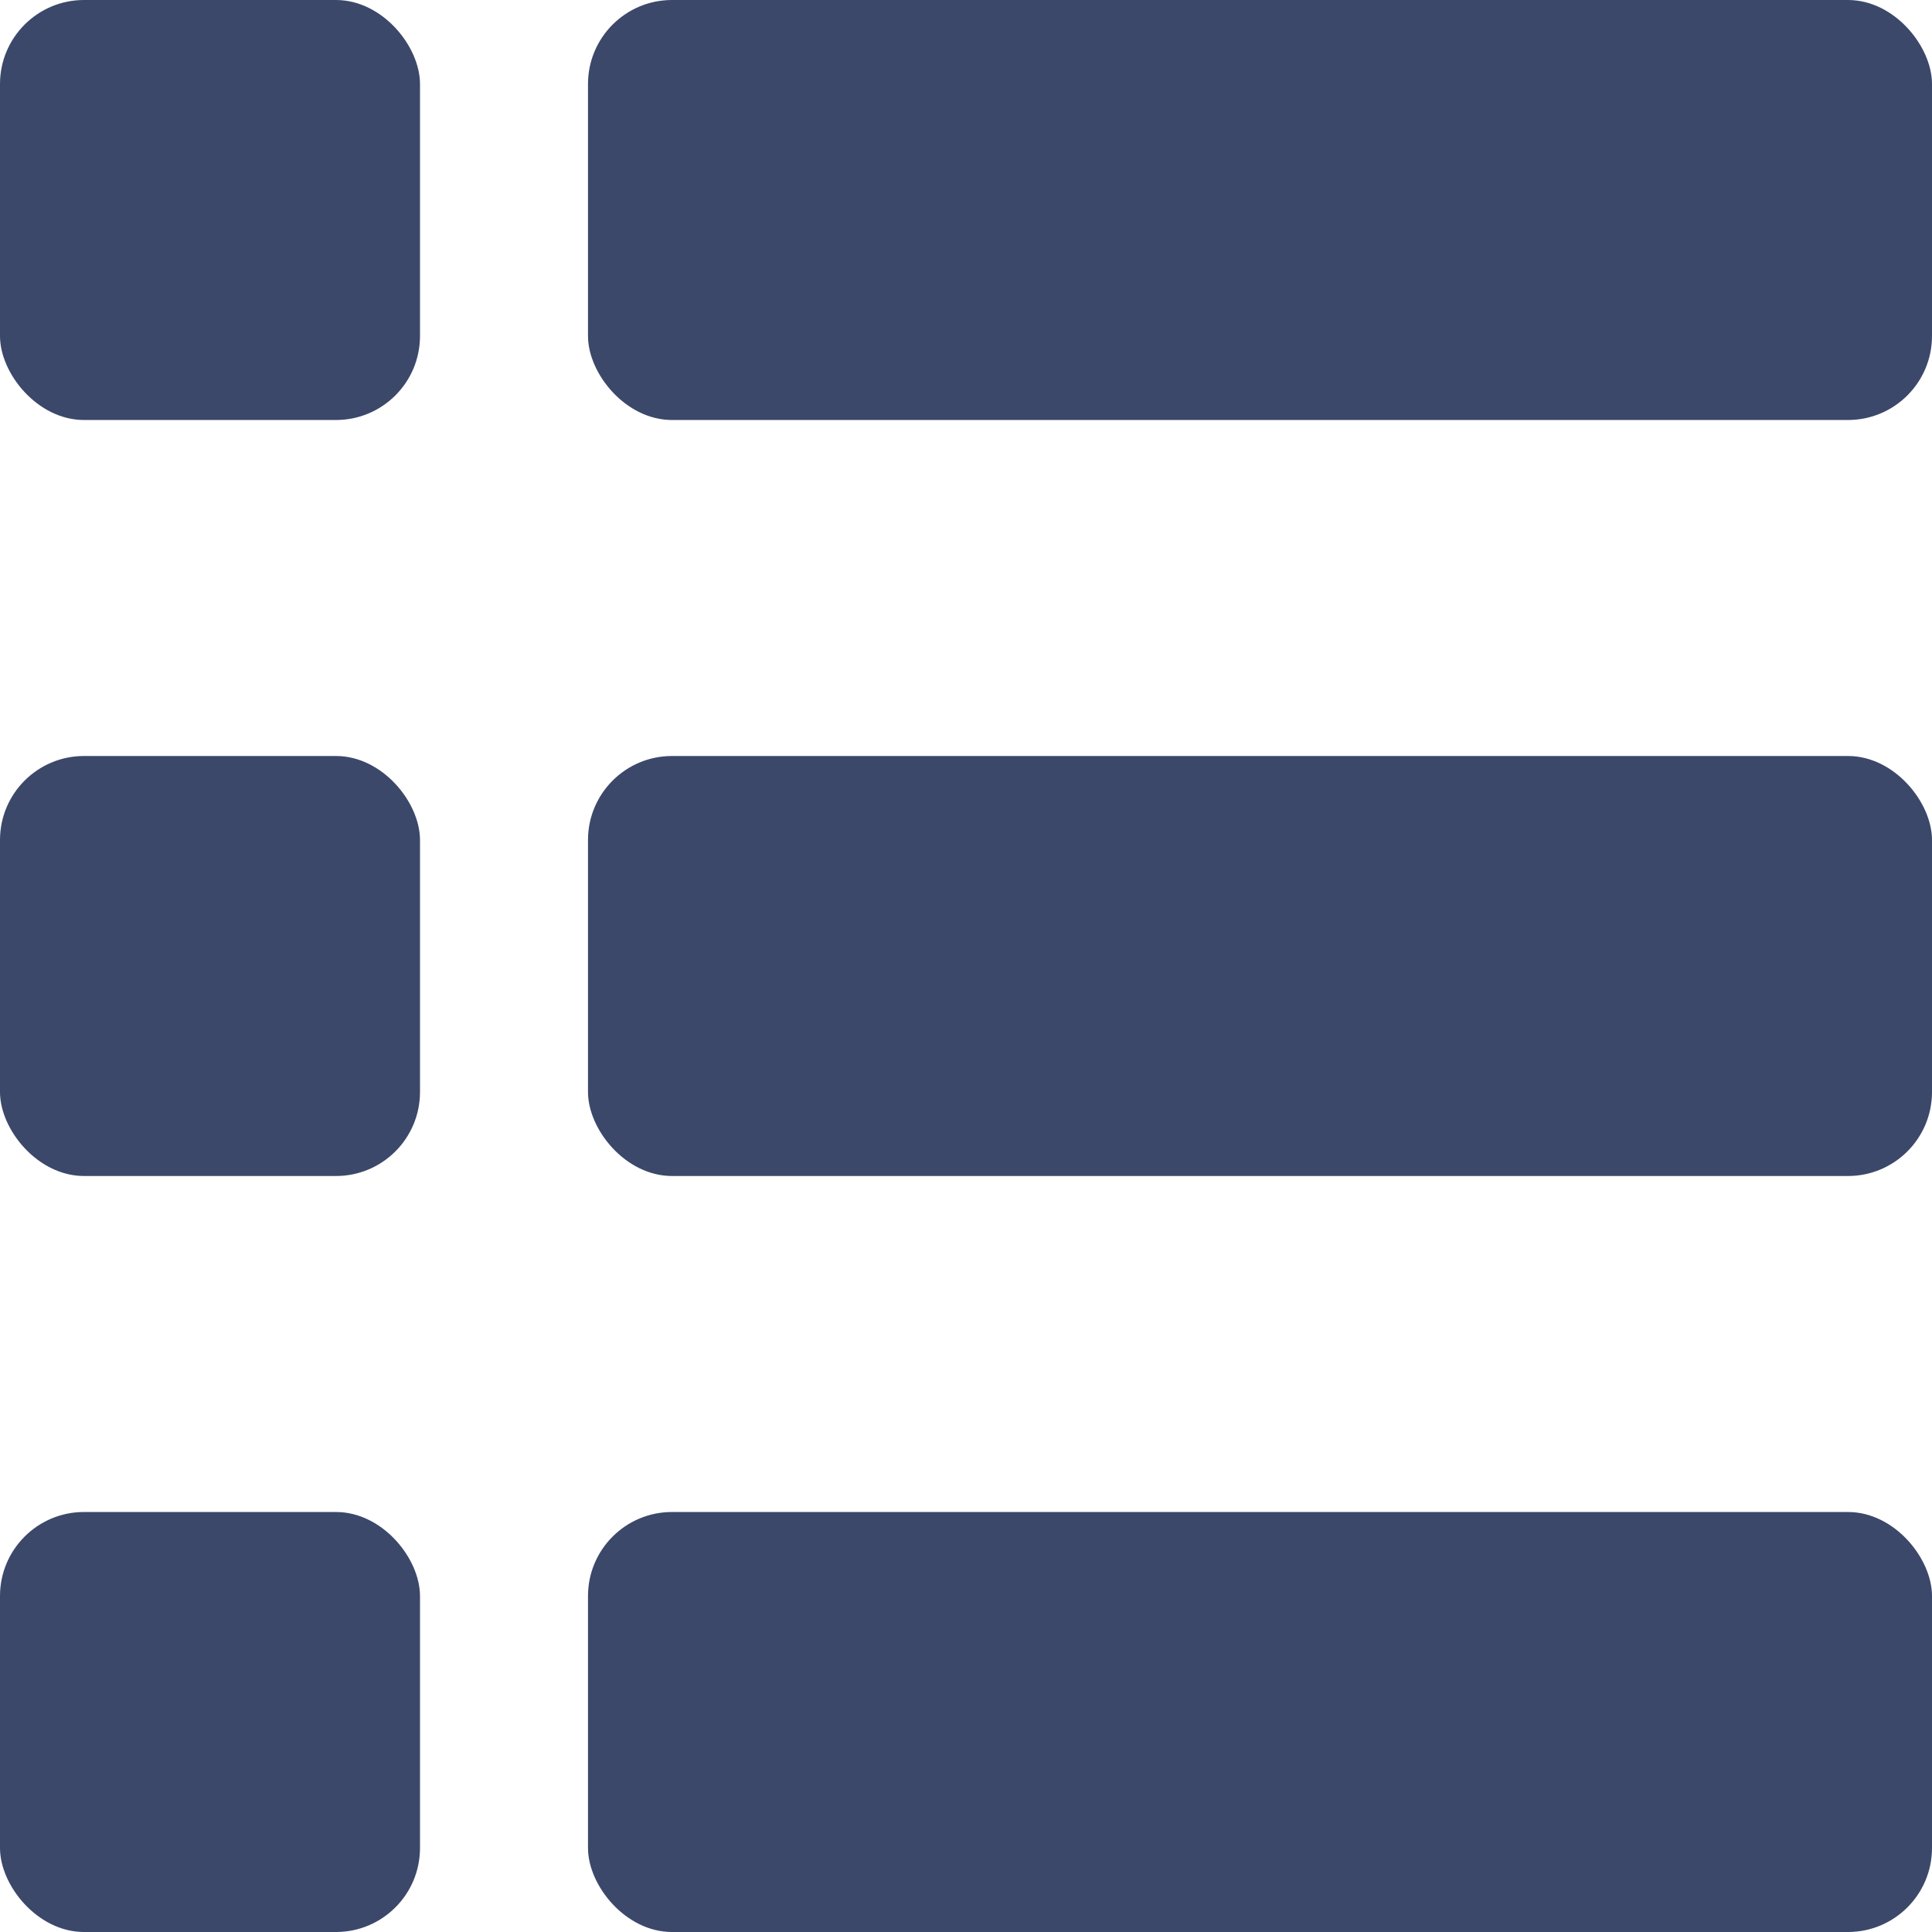 <svg viewBox="0 0 23 23" fill="none" xmlns="http://www.w3.org/2000/svg">
<rect width="5" height="5" rx="1" fill="#3B486A"/>
<rect y="9" width="5" height="5" rx="1" fill="#3B486A"/>
<rect y="18" width="5" height="5" rx="1" fill="#3B486A"/>
<rect x="7" width="16" height="5" rx="1" fill="#3B486A"/>
<rect x="7" y="9" width="16" height="5" rx="1" fill="#3B486A"/>
<rect x="7" y="18" width="16" height="5" rx="1" fill="#3B486A"/>
</svg>

